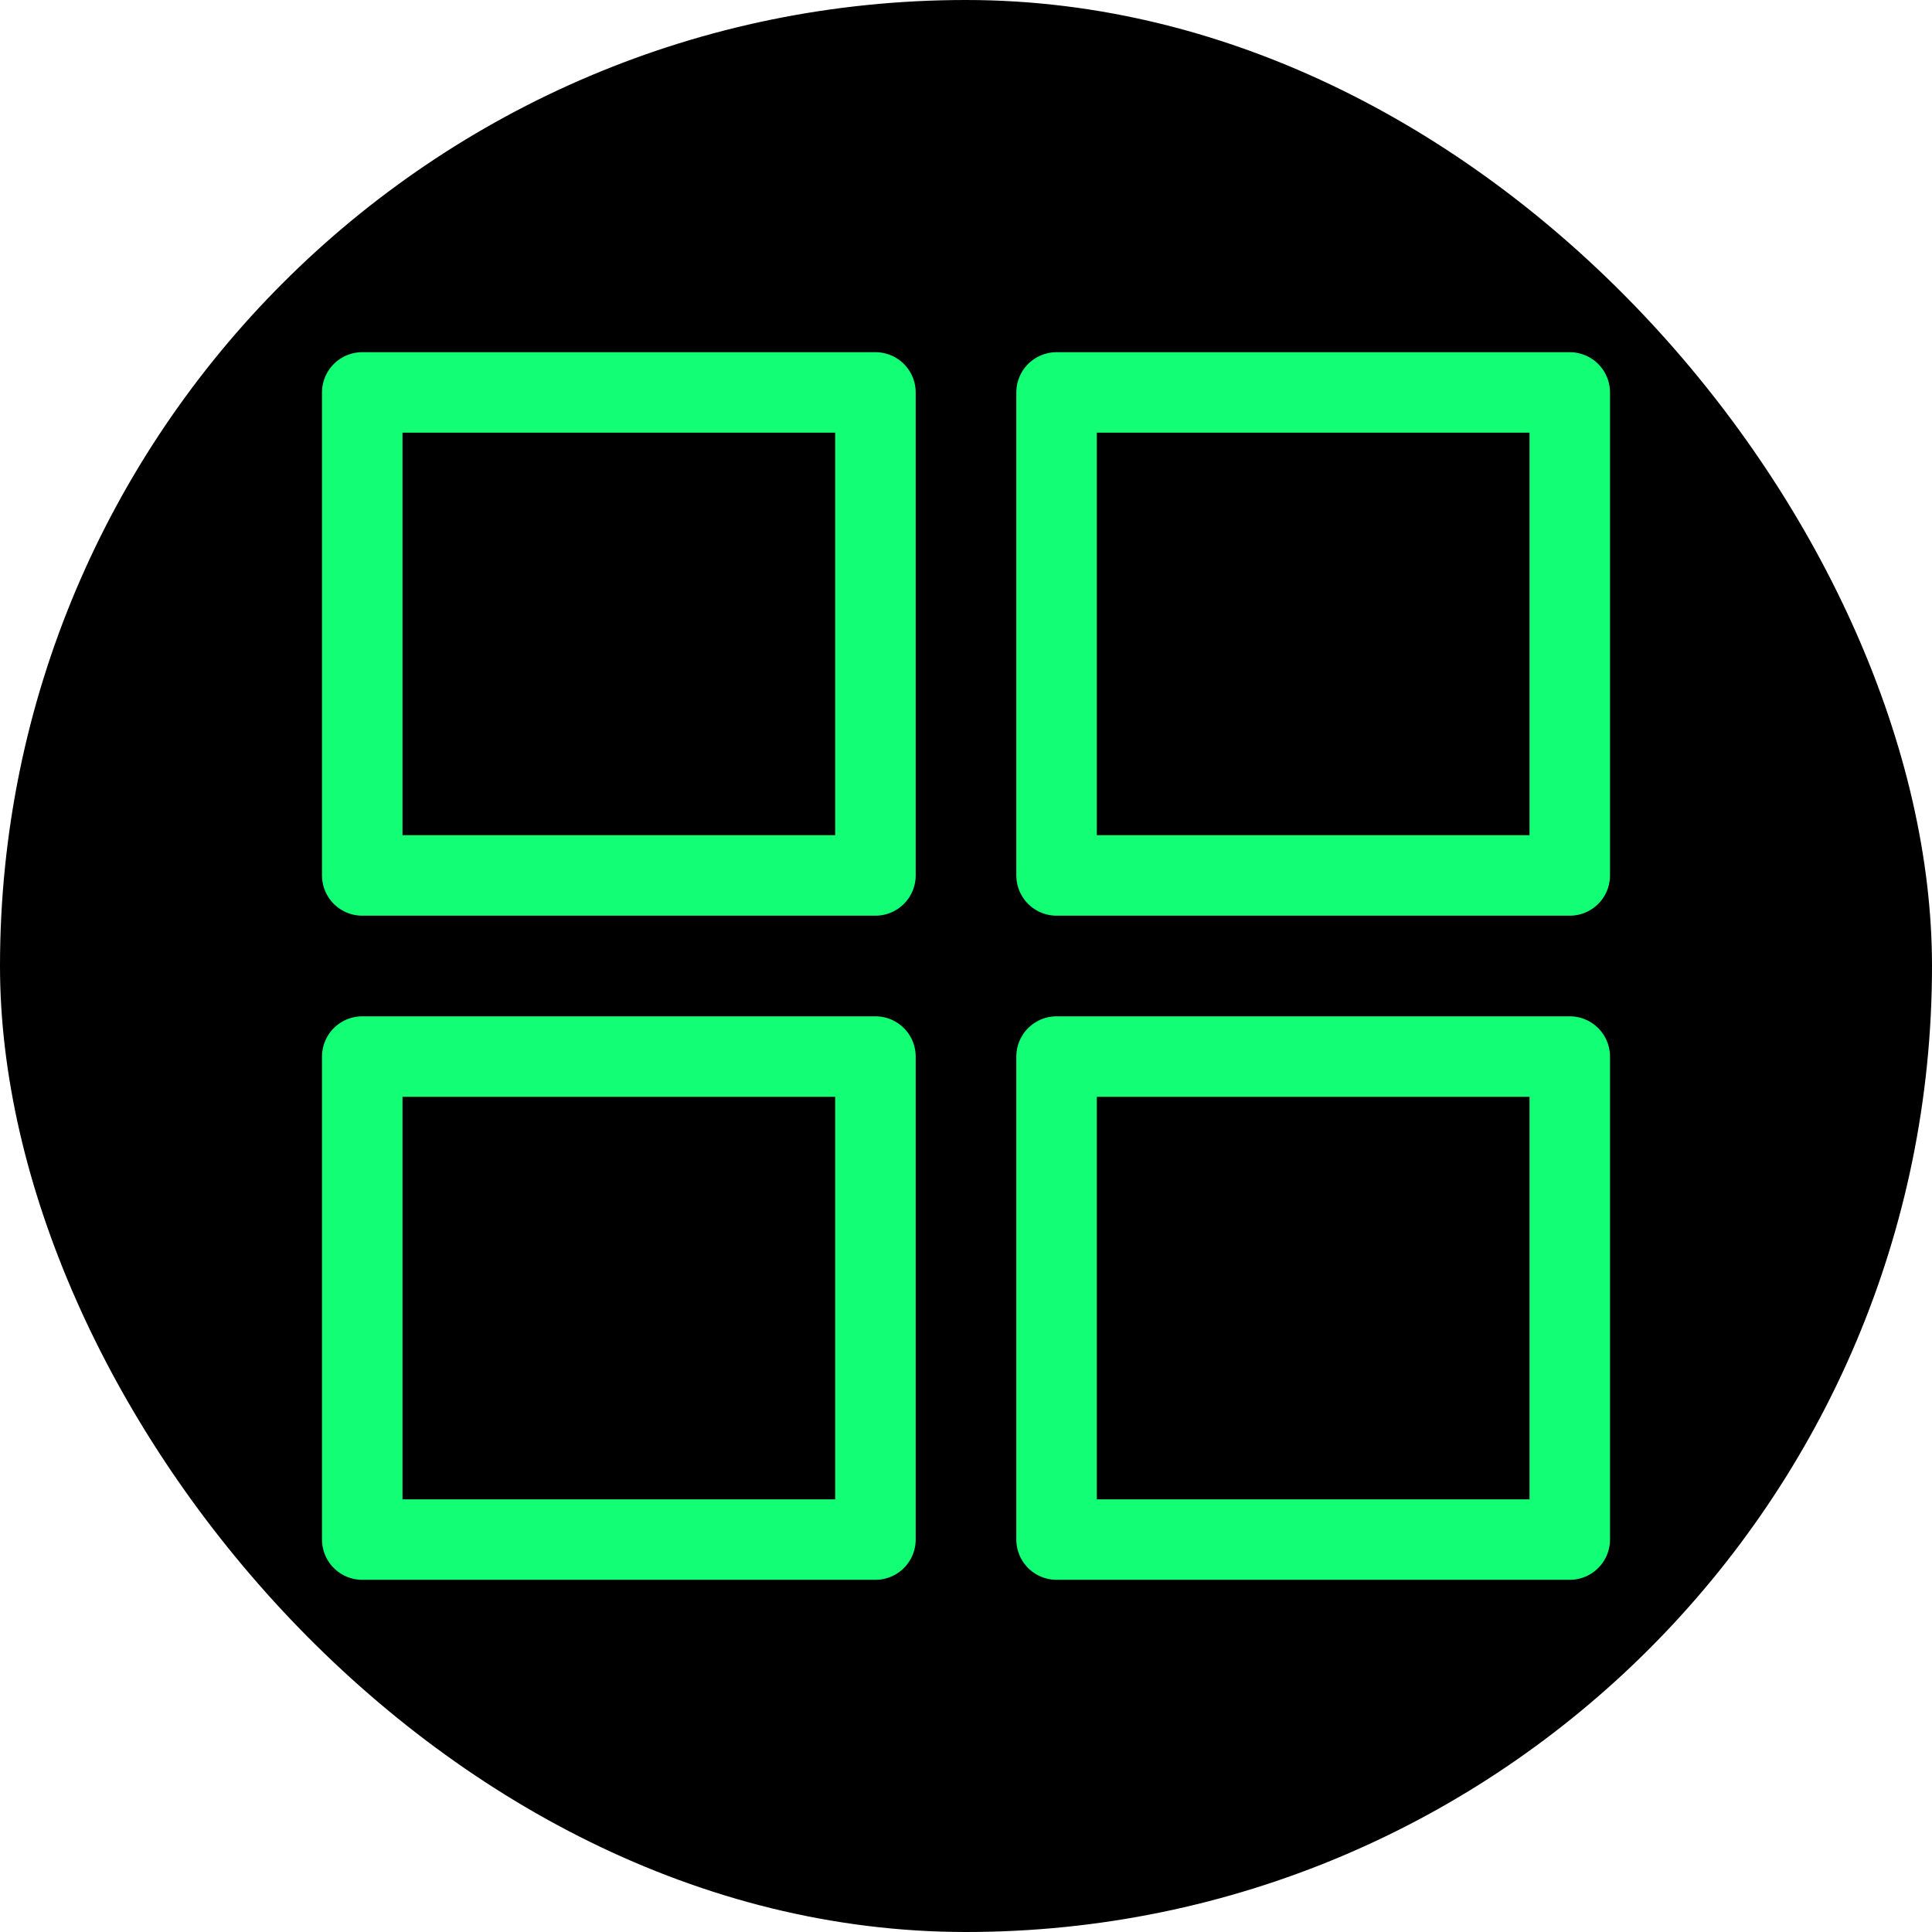 <svg width="24" height="24" viewBox="0 0 24 24" fill="none" xmlns="http://www.w3.org/2000/svg">
<rect width="24" height="24" rx="12" fill="black"/>
<path d="M4.5 4.875H10.875V10.875H4.5V4.875Z" stroke="#12FE74" stroke-linejoin="round"/>
<path d="M4.5 13.125H10.875V19.125H4.5V13.125Z" stroke="#12FE74" stroke-linejoin="round"/>
<path d="M13.125 4.875H19.5V10.875H13.125V4.875Z" stroke="#12FE74" stroke-linejoin="round"/>
<path d="M13.125 13.125H19.5V19.125H13.125V13.125Z" stroke="#12FE74" stroke-linejoin="round"/>
</svg>
